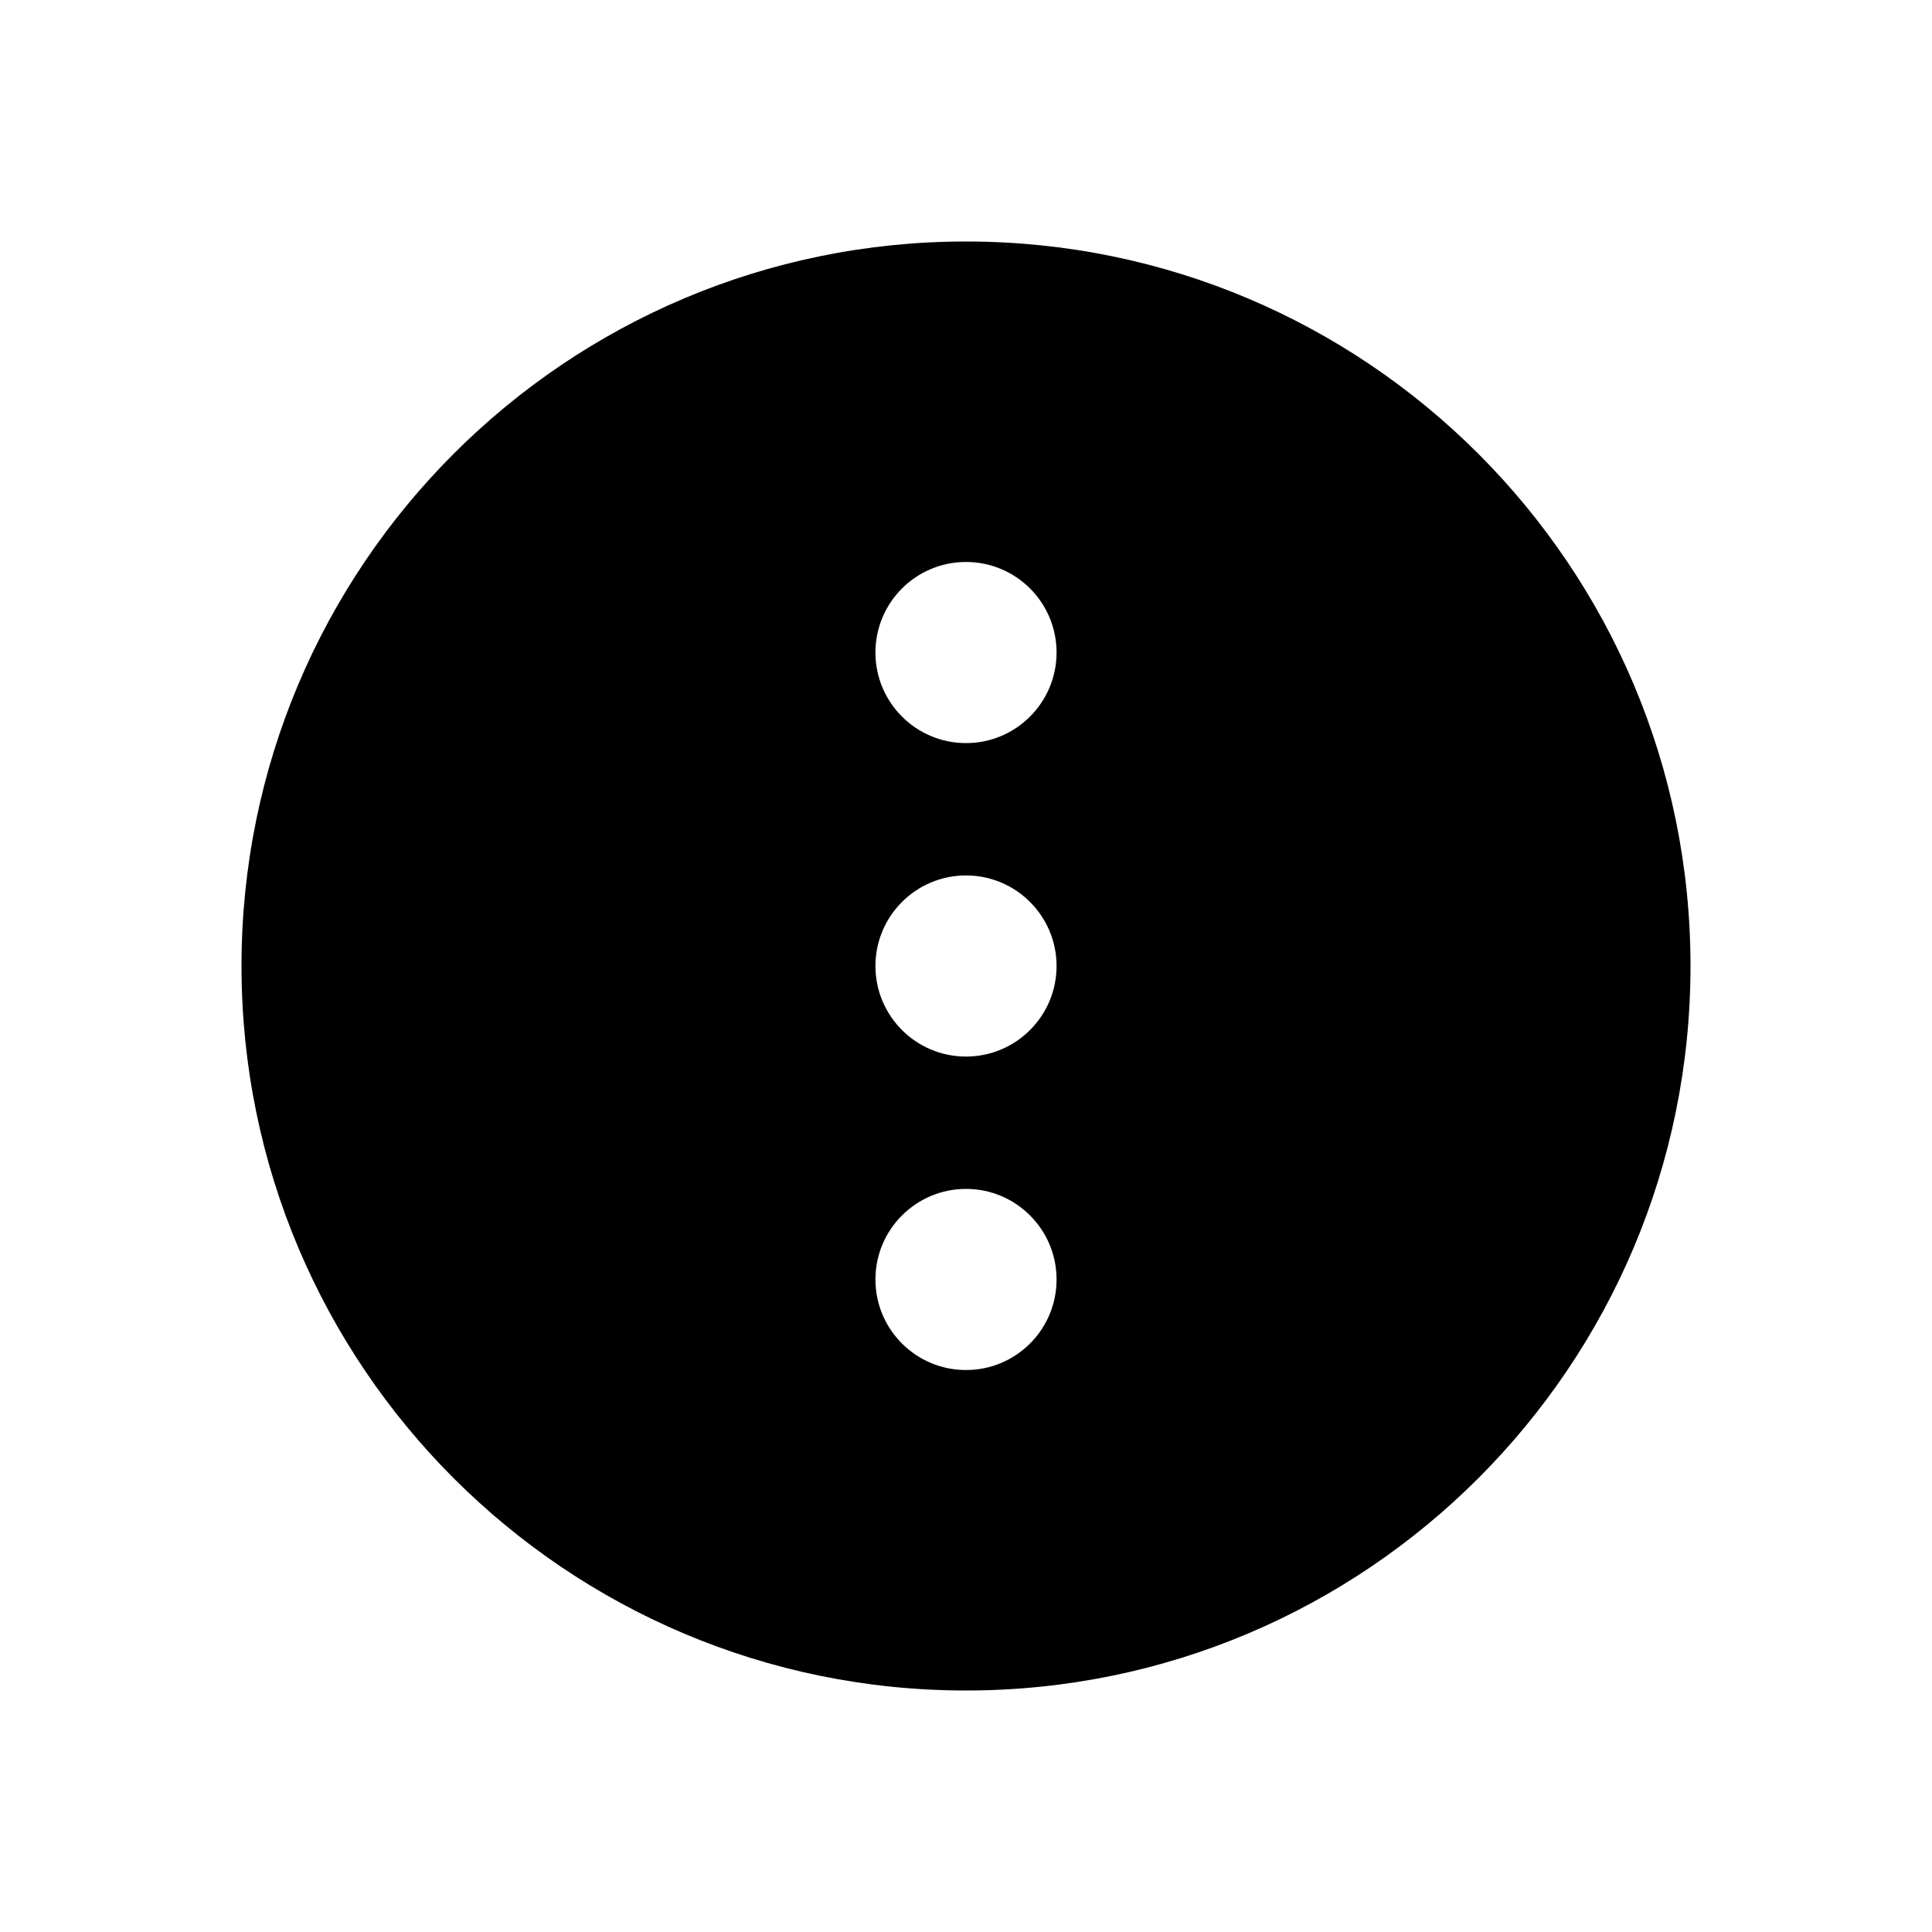 <?xml version="1.0" encoding="UTF-8"?>
<svg width="24px" height="24px" viewBox="0 0 24 24" version="1.1" xmlns="http://www.w3.org/2000/svg" xmlns:xlink="http://www.w3.org/1999/xlink">
    <title>VSQUARE/4) Icons/ellipsis/circle/vertical/ellipsis_vertical_circle_sharp</title>
    <g id="VSQUARE_Symbols" stroke="none" stroke-width="1" fill="none" fill-rule="evenodd">
        <g id="VSQUARE/4)-Icons/ellipsis/circle/vertical/ellipsis_vertical_circle_sharp">
            <rect id="Rectangle" x="0" y="0" width="24" height="24"></rect>
            <path d="M21,12 C21,7.03 16.97,3 12,3 C7.03,3 3,7.03 3,12 C3,16.97 7.03,21 12,21 C16.97,21 21,16.97 21,12 Z M10.875,8.106 C10.875,7.484 11.379,6.981 12,6.981 C12.621,6.981 13.125,7.484 13.125,8.106 C13.125,8.727 12.621,9.231 12,9.231 C11.379,9.231 10.875,8.727 10.875,8.106 Z M10.875,12 C10.875,11.379 11.379,10.875 12,10.875 C12.621,10.875 13.125,11.379 13.125,12 C13.125,12.621 12.621,13.125 12,13.125 C11.379,13.125 10.875,12.621 10.875,12 Z M10.875,15.894 C10.875,15.273 11.379,14.769 12,14.769 C12.621,14.769 13.125,15.273 13.125,15.894 C13.125,16.516 12.621,17.019 12,17.019 C11.379,17.019 10.875,16.516 10.875,15.894 Z" id="Shape" fill="#000000" fill-rule="nonzero"></path>
        </g>
    </g>
</svg>
